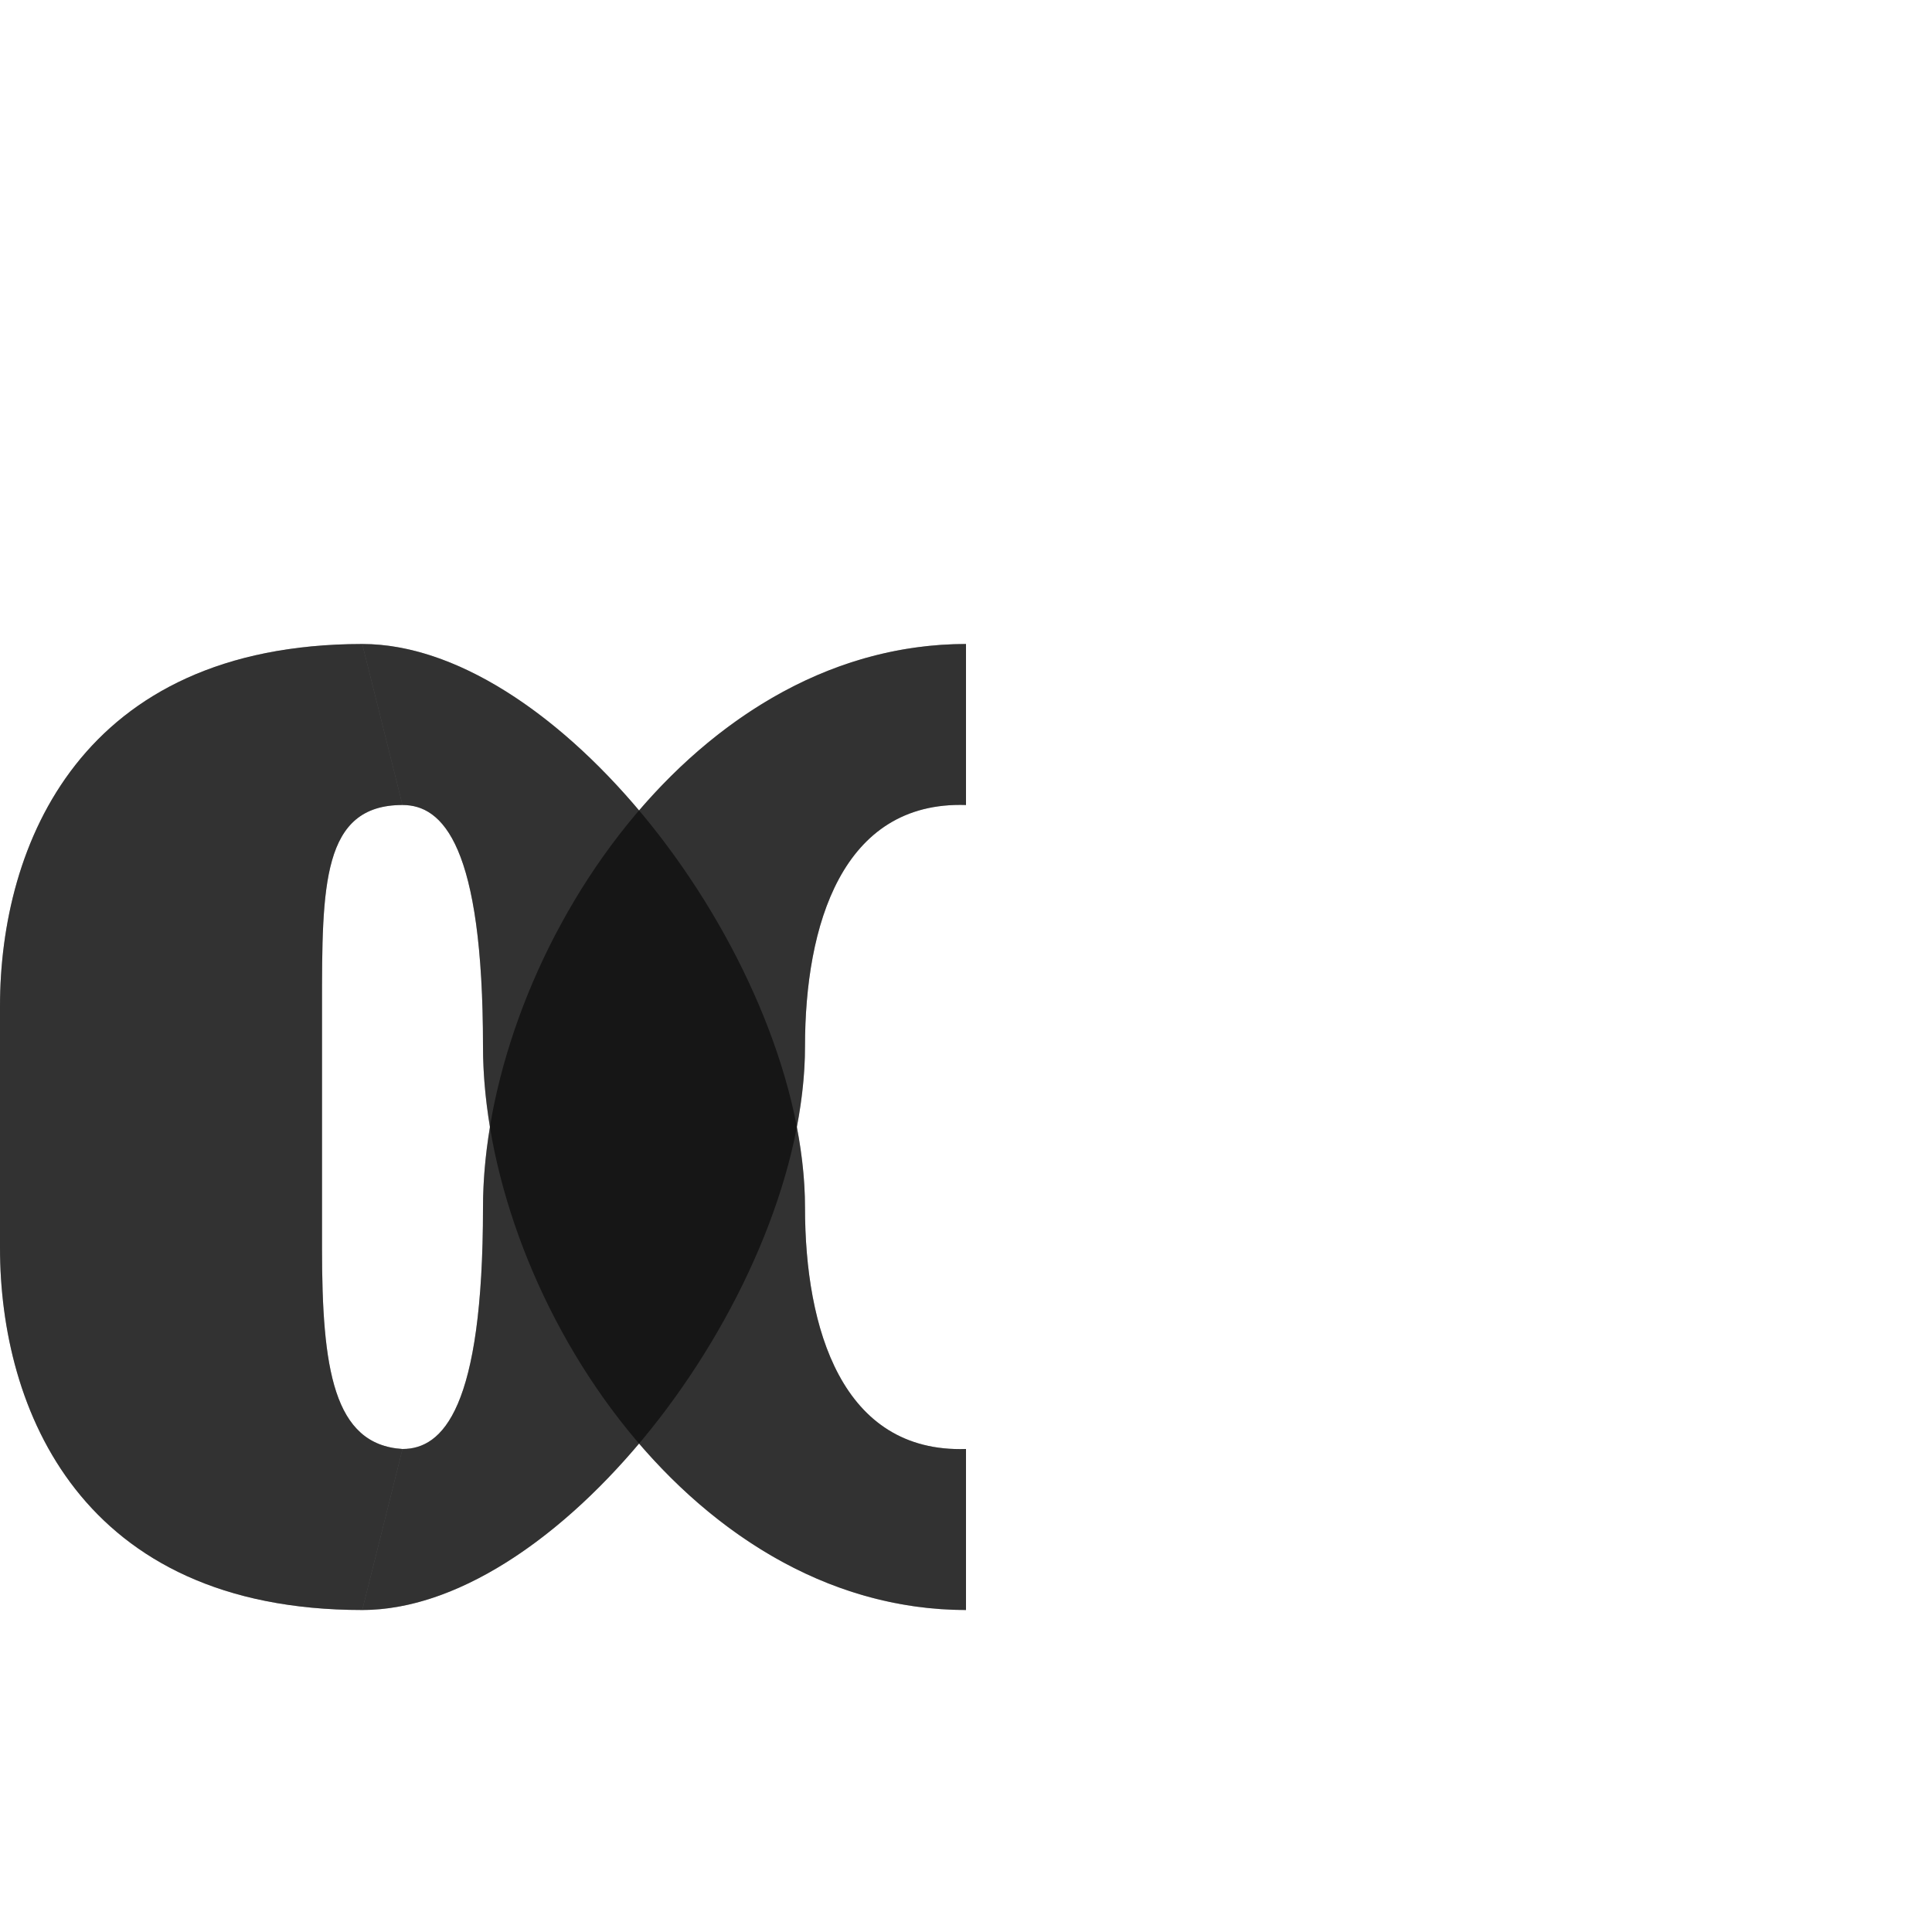 <?xml version="1.0" encoding="UTF-8" standalone="no"?>
<!-- Created with Inkscape (http://www.inkscape.org/) -->

<svg
   width="1200"
   height="1200"
   viewBox="0 0 1200 1200"
   version="1.1"
   id="svg1"
   inkscape:version="1.2.2 (732a01da63, 2022-12-09)"
   sodipodi:docname="945_alpha-small.svg"
   xml:space="preserve"
   xmlns:inkscape="http://www.inkscape.org/namespaces/inkscape"
   xmlns:sodipodi="http://sodipodi.sourceforge.net/DTD/sodipodi-0.dtd"
   xmlns="http://www.w3.org/2000/svg"
   xmlns:svg="http://www.w3.org/2000/svg"><sodipodi:namedview
     id="namedview1"
     pagecolor="#ffffff"
     bordercolor="#000000"
     borderopacity="0.25"
     inkscape:showpageshadow="2"
     inkscape:pageopacity="0.0"
     inkscape:pagecheckerboard="0"
     inkscape:deskcolor="#d1d1d1"
     inkscape:document-units="px"
     showgrid="true"
     inkscape:zoom="1.1116667"
     inkscape:cx="234.33283"
     inkscape:cy="814.99248"
     inkscape:window-width="3840"
     inkscape:window-height="2066"
     inkscape:window-x="-11"
     inkscape:window-y="-11"
     inkscape:window-maximized="1"
     inkscape:current-layer="layer1"
     showguides="false"><inkscape:grid
       id="grid1"
       units="px"
       originx="0"
       originy="0"
       spacingx="25"
       spacingy="25"
       empcolor="#0099e5"
       empopacity="0.302"
       color="#0099e5"
       opacity="0.149"
       empspacing="4"
       dotted="false"
       gridanglex="30"
       gridanglez="30"
       visible="true" /></sodipodi:namedview><defs
     id="defs1" /><g
     inkscape:label="Layer 1"
     inkscape:groupmode="layer"
     id="layer1"><path
       id="path2"
       style="fill:#000000;fill-opacity:0.555;fill-rule:evenodd;stroke:none;stroke-width:1"
       d="M 225,400 C 50,400.185 0,525 0,625 v 150 c 0,100 50,225 225,225 L 250,900 C 207.009,897.301 200,850 200,775 V 625 c 0,-75 0,-125 50,-125 z"
       sodipodi:nodetypes="cssccsscc" /><path
       id="path8098"
       style="fill:#000000;fill-opacity:0.555;stroke:none;stroke-width:1px;stroke-linecap:butt;stroke-linejoin:miter;stroke-opacity:1"
       d="m 225,400 c 125,0 275,200 275,350 0,75 22.842,152.544 100,150 v 100 C 425,1000 300,800 300,650 300,525 275,500 250,500"
       sodipodi:nodetypes="csccsc" /><path
       id="path8098-0"
       style="fill:#000000;fill-opacity:0.555;stroke:none;stroke-width:1px;stroke-linecap:butt;stroke-linejoin:miter;stroke-opacity:1"
       d="m 225,1000 c 125,0 275,-200 275,-350 0,-75 22.842,-152.544 100,-150 V 400 c -175,0 -300,200 -300,350 0,125 -25,150 -50,150"
       sodipodi:nodetypes="csccsc" /><path
       id="path2-6"
       style="fill:#000000;fill-opacity:0.555;fill-rule:evenodd;stroke:none;stroke-width:1"
       d="M 225 400 C 50.001 400.185 0 525 0 625 L 0 775 C 0 875 50.001 1000 225 1000 C 282.737 1000 345.78 957.287 396.939 896.584 C 449.046 957.287 519.168 1000 600 1000 L 600 900 C 522.842 902.544 500 825 500 750 C 500 733.816 498.159 717.034 494.887 700 C 498.159 682.966 500 666.184 500 650 C 500 575 522.842 497.456 600 500 L 600 400 C 519.168 400 449.046 442.713 396.939 503.416 C 345.78 442.713 282.737 400 225 400 z M 250 500 C 275 500 300 525 300 650 C 300 666.184 301.54 682.966 304.355 700 C 301.54 717.034 300 733.816 300 750 C 300 875 275 900 250 900 C 207.009 897.301 200 850 200 775 L 200 625 C 200 550 200 500 250 500 z " /></g></svg>
